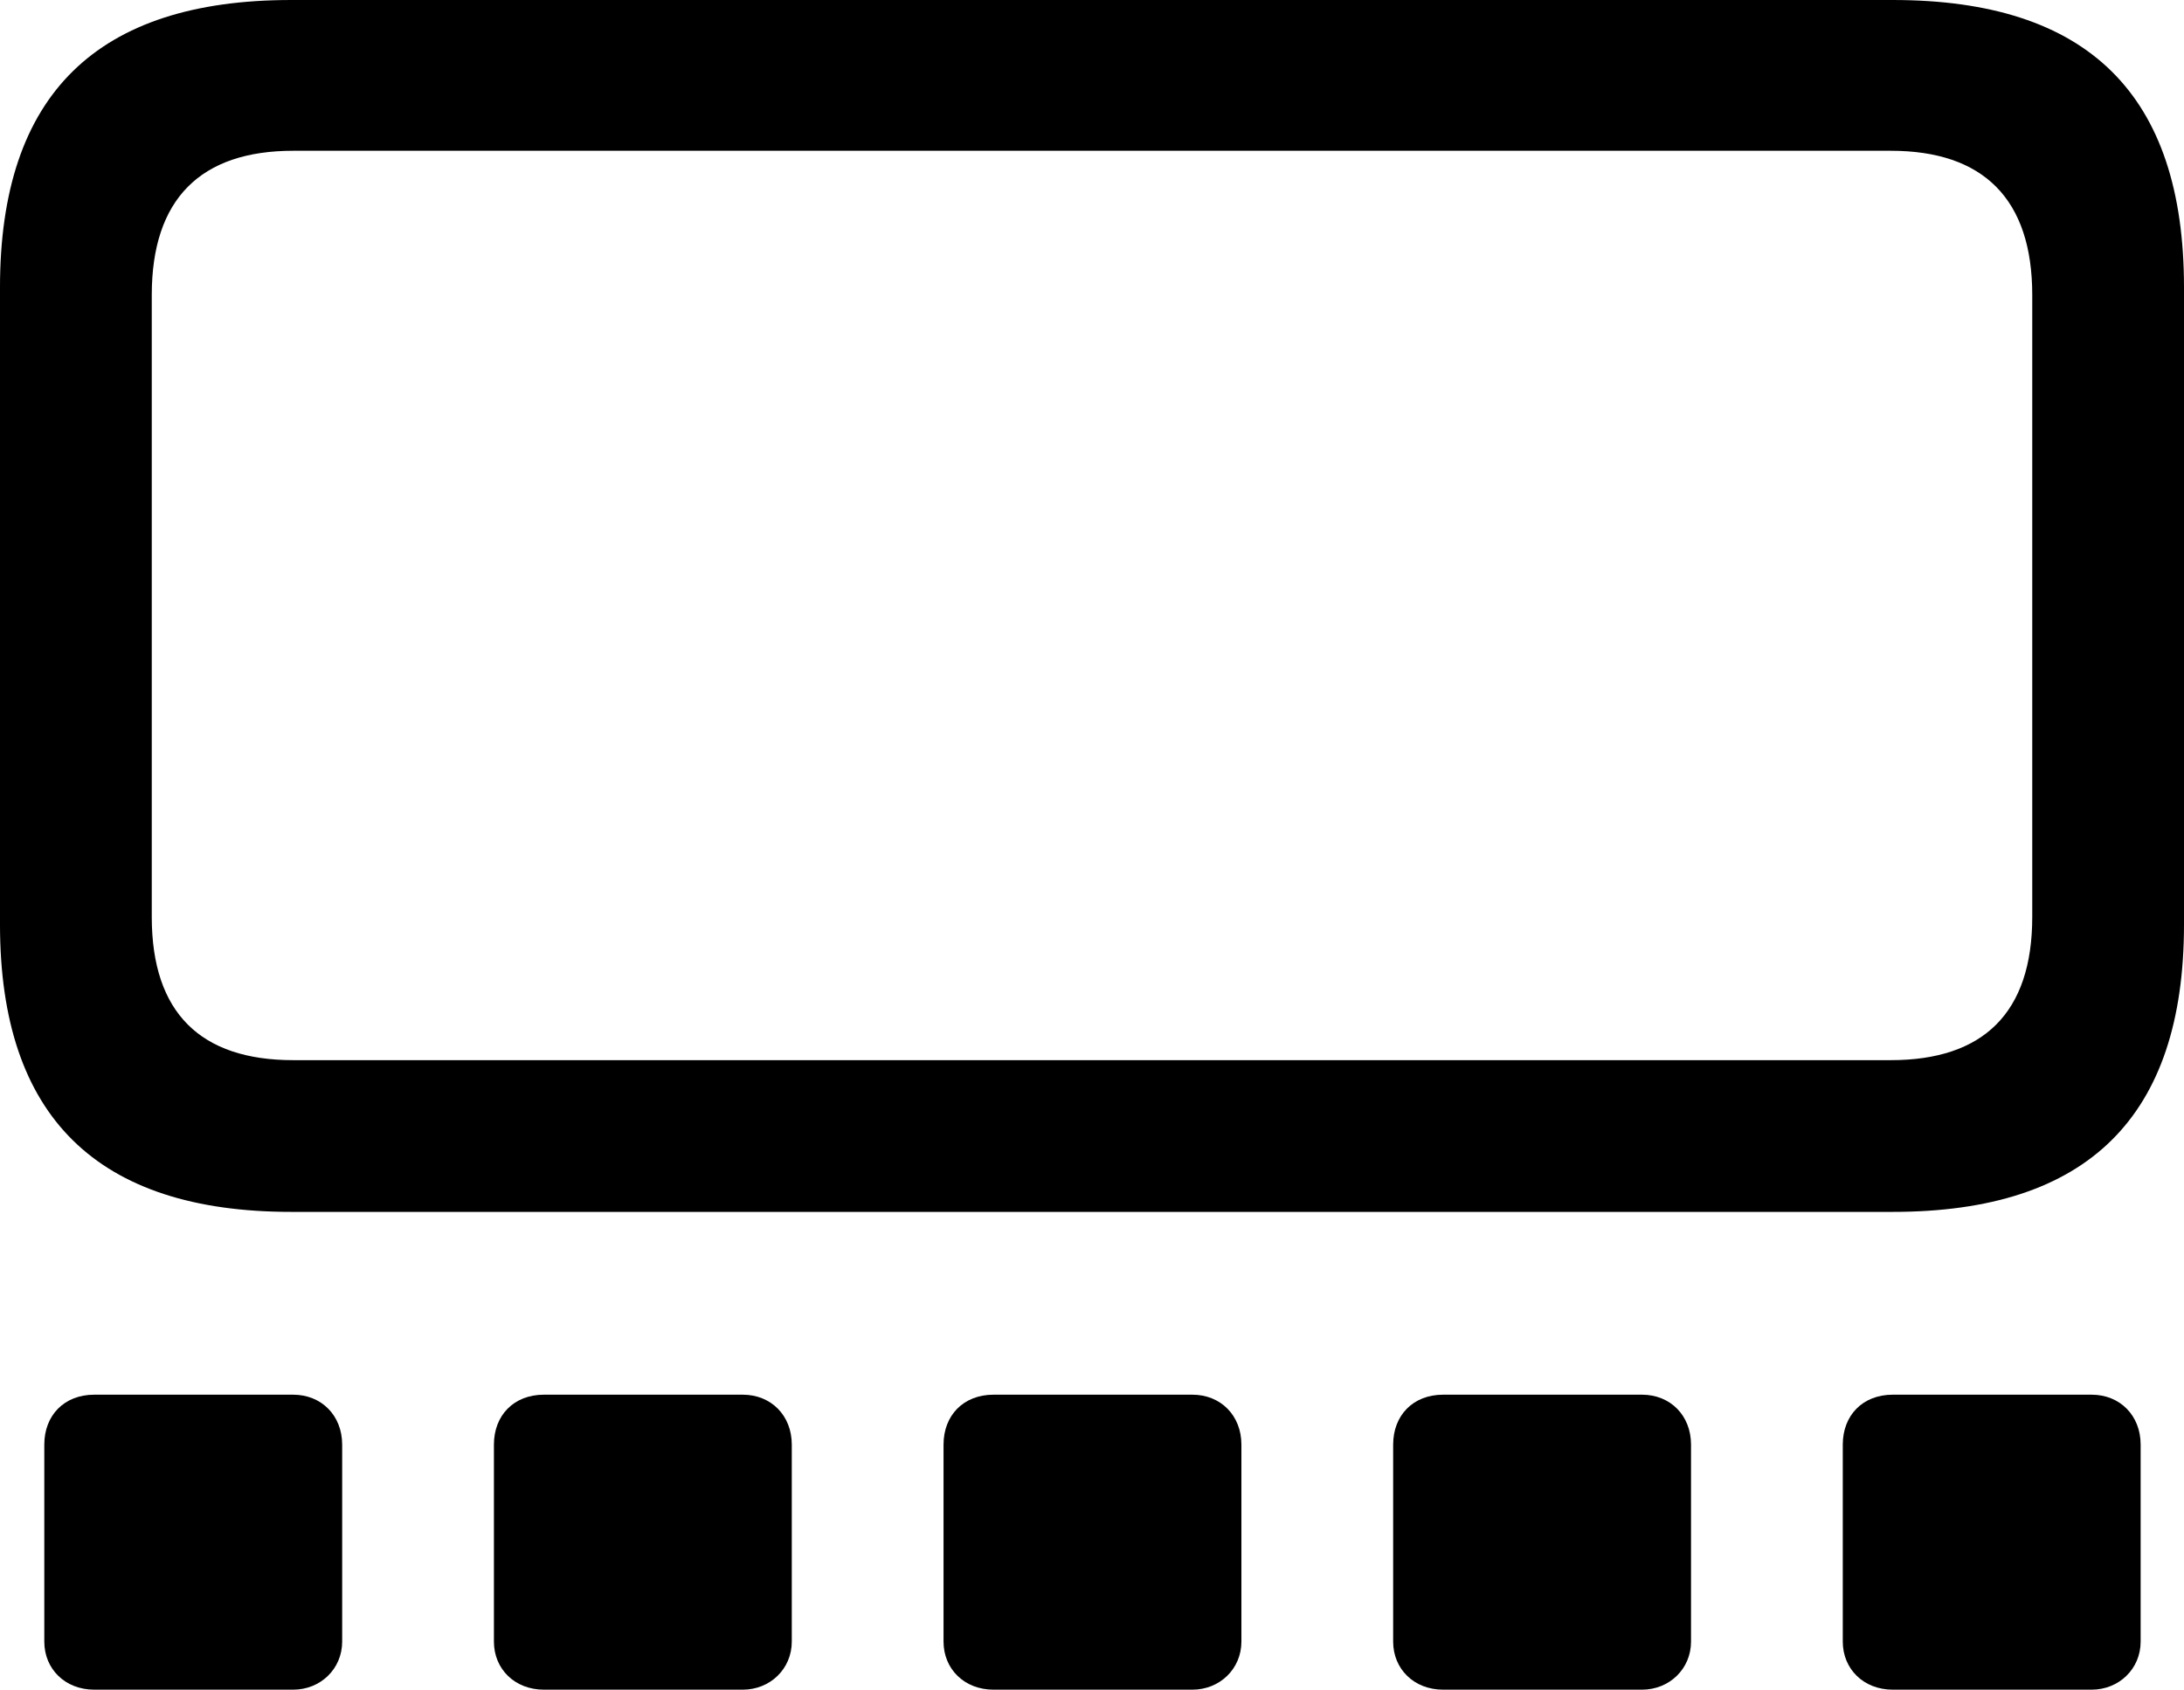<?xml version="1.0" encoding="UTF-8" standalone="no"?>
<svg xmlns="http://www.w3.org/2000/svg"
     width="1131.348" height="875.488"
     viewBox="0 0 1131.348 875.488"
     fill="currentColor">
  <path d="M150.878 627.932H980.468C1081.538 627.932 1131.348 578.612 1131.348 479.002V148.922C1131.348 48.832 1081.538 0.002 980.468 0.002H150.878C50.288 0.002 -0.002 48.832 -0.002 148.922V479.002C-0.002 578.612 50.288 627.932 150.878 627.932ZM151.858 549.312C104.008 549.312 78.618 524.902 78.618 475.102V152.832C78.618 103.032 104.008 78.122 151.858 78.122H979.488C1027.348 78.122 1052.738 103.032 1052.738 152.832V475.102C1052.738 524.902 1027.348 549.312 979.488 549.312ZM48.828 875.492H151.858C166.018 875.492 177.248 864.742 177.248 850.582V748.532C177.248 733.402 166.508 722.652 151.858 722.652H48.828C33.198 722.652 22.948 733.402 22.948 748.532V850.582C22.948 864.742 33.688 875.492 48.828 875.492ZM281.738 875.492H384.768C398.928 875.492 410.158 864.742 410.158 850.582V748.532C410.158 733.402 399.418 722.652 384.768 722.652H281.738C266.118 722.652 255.858 733.402 255.858 748.532V850.582C255.858 864.742 266.598 875.492 281.738 875.492ZM514.648 875.492H617.678C631.838 875.492 643.068 864.742 643.068 850.582V748.532C643.068 733.402 632.328 722.652 617.678 722.652H514.648C499.028 722.652 488.768 733.402 488.768 748.532V850.582C488.768 864.742 499.508 875.492 514.648 875.492ZM747.558 875.492H850.588C864.748 875.492 875.978 864.742 875.978 850.582V748.532C875.978 733.402 865.238 722.652 850.588 722.652H747.558C731.938 722.652 721.678 733.402 721.678 748.532V850.582C721.678 864.742 732.418 875.492 747.558 875.492ZM980.468 875.492H1083.498C1097.658 875.492 1108.888 864.742 1108.888 850.582V748.532C1108.888 733.402 1098.148 722.652 1083.498 722.652H980.468C964.848 722.652 954.588 733.402 954.588 748.532V850.582C954.588 864.742 965.328 875.492 980.468 875.492Z"/>
</svg>